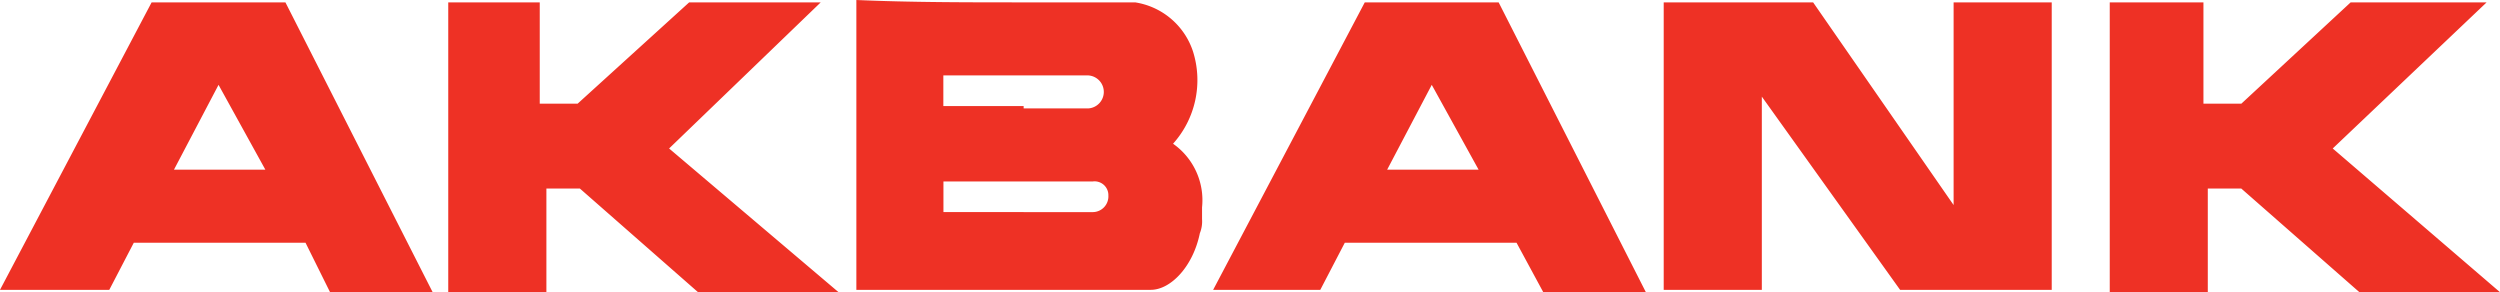 <svg xmlns="http://www.w3.org/2000/svg" width="77" height="9" viewBox="0 0 77 9"><g transform="translate(-1542 -5128)"><path d="M809.98,450.413v8.927H813v-3.194h1.03l3.64,3.194H822l-5.152-4.427,4.74-4.5H817.4l-3.366,3.12h-1.168v-3.119H809.98Zm-58.25,0h2.061l4.535,8.927h-3.16l-.756-1.524h-5.289l-.755,1.451H745l4.67-8.854h2.06Zm0,5.153h1.443l-1.442-2.613-1.373,2.613Zm7.076-5.153v8.927h3.023v-3.194h1.03l3.641,3.194h4.328l-5.22-4.427,4.67-4.5h-4.052l-3.435,3.12h-1.167v-3.119h-2.818Zm17.722,0h3.435a2.235,2.235,0,0,1,1.785,1.524,2.935,2.935,0,0,1-.618,2.83,2.123,2.123,0,0,1,.893,1.96v.363a.974.974,0,0,1-.068.435c-.207,1.017-.893,1.742-1.512,1.742h-9.067V450.34C773.025,450.413,774.811,450.413,776.528,450.413Zm0,6.46h2.13a.484.484,0,0,0,.48-.509.425.425,0,0,0-.48-.435h-4.6v.943h2.473Zm0-3.194h1.992a.509.509,0,0,0,0-1.016h-4.465v.943h2.473Zm19.714-3.266v8.854h3.022v-5.951l4.259,5.951h4.67v-8.854h-3.022v6.242l-4.327-6.242Zm-7.144,0h2.06l4.535,8.927h-3.16l-.824-1.524H786.42l-.755,1.451h-3.3l4.67-8.854h2.06Zm0,5.153h1.443l-1.443-2.613-1.374,2.613Z" transform="translate(797 4677.66)" fill="#ee3125" fill-rule="evenodd"/></g></svg>